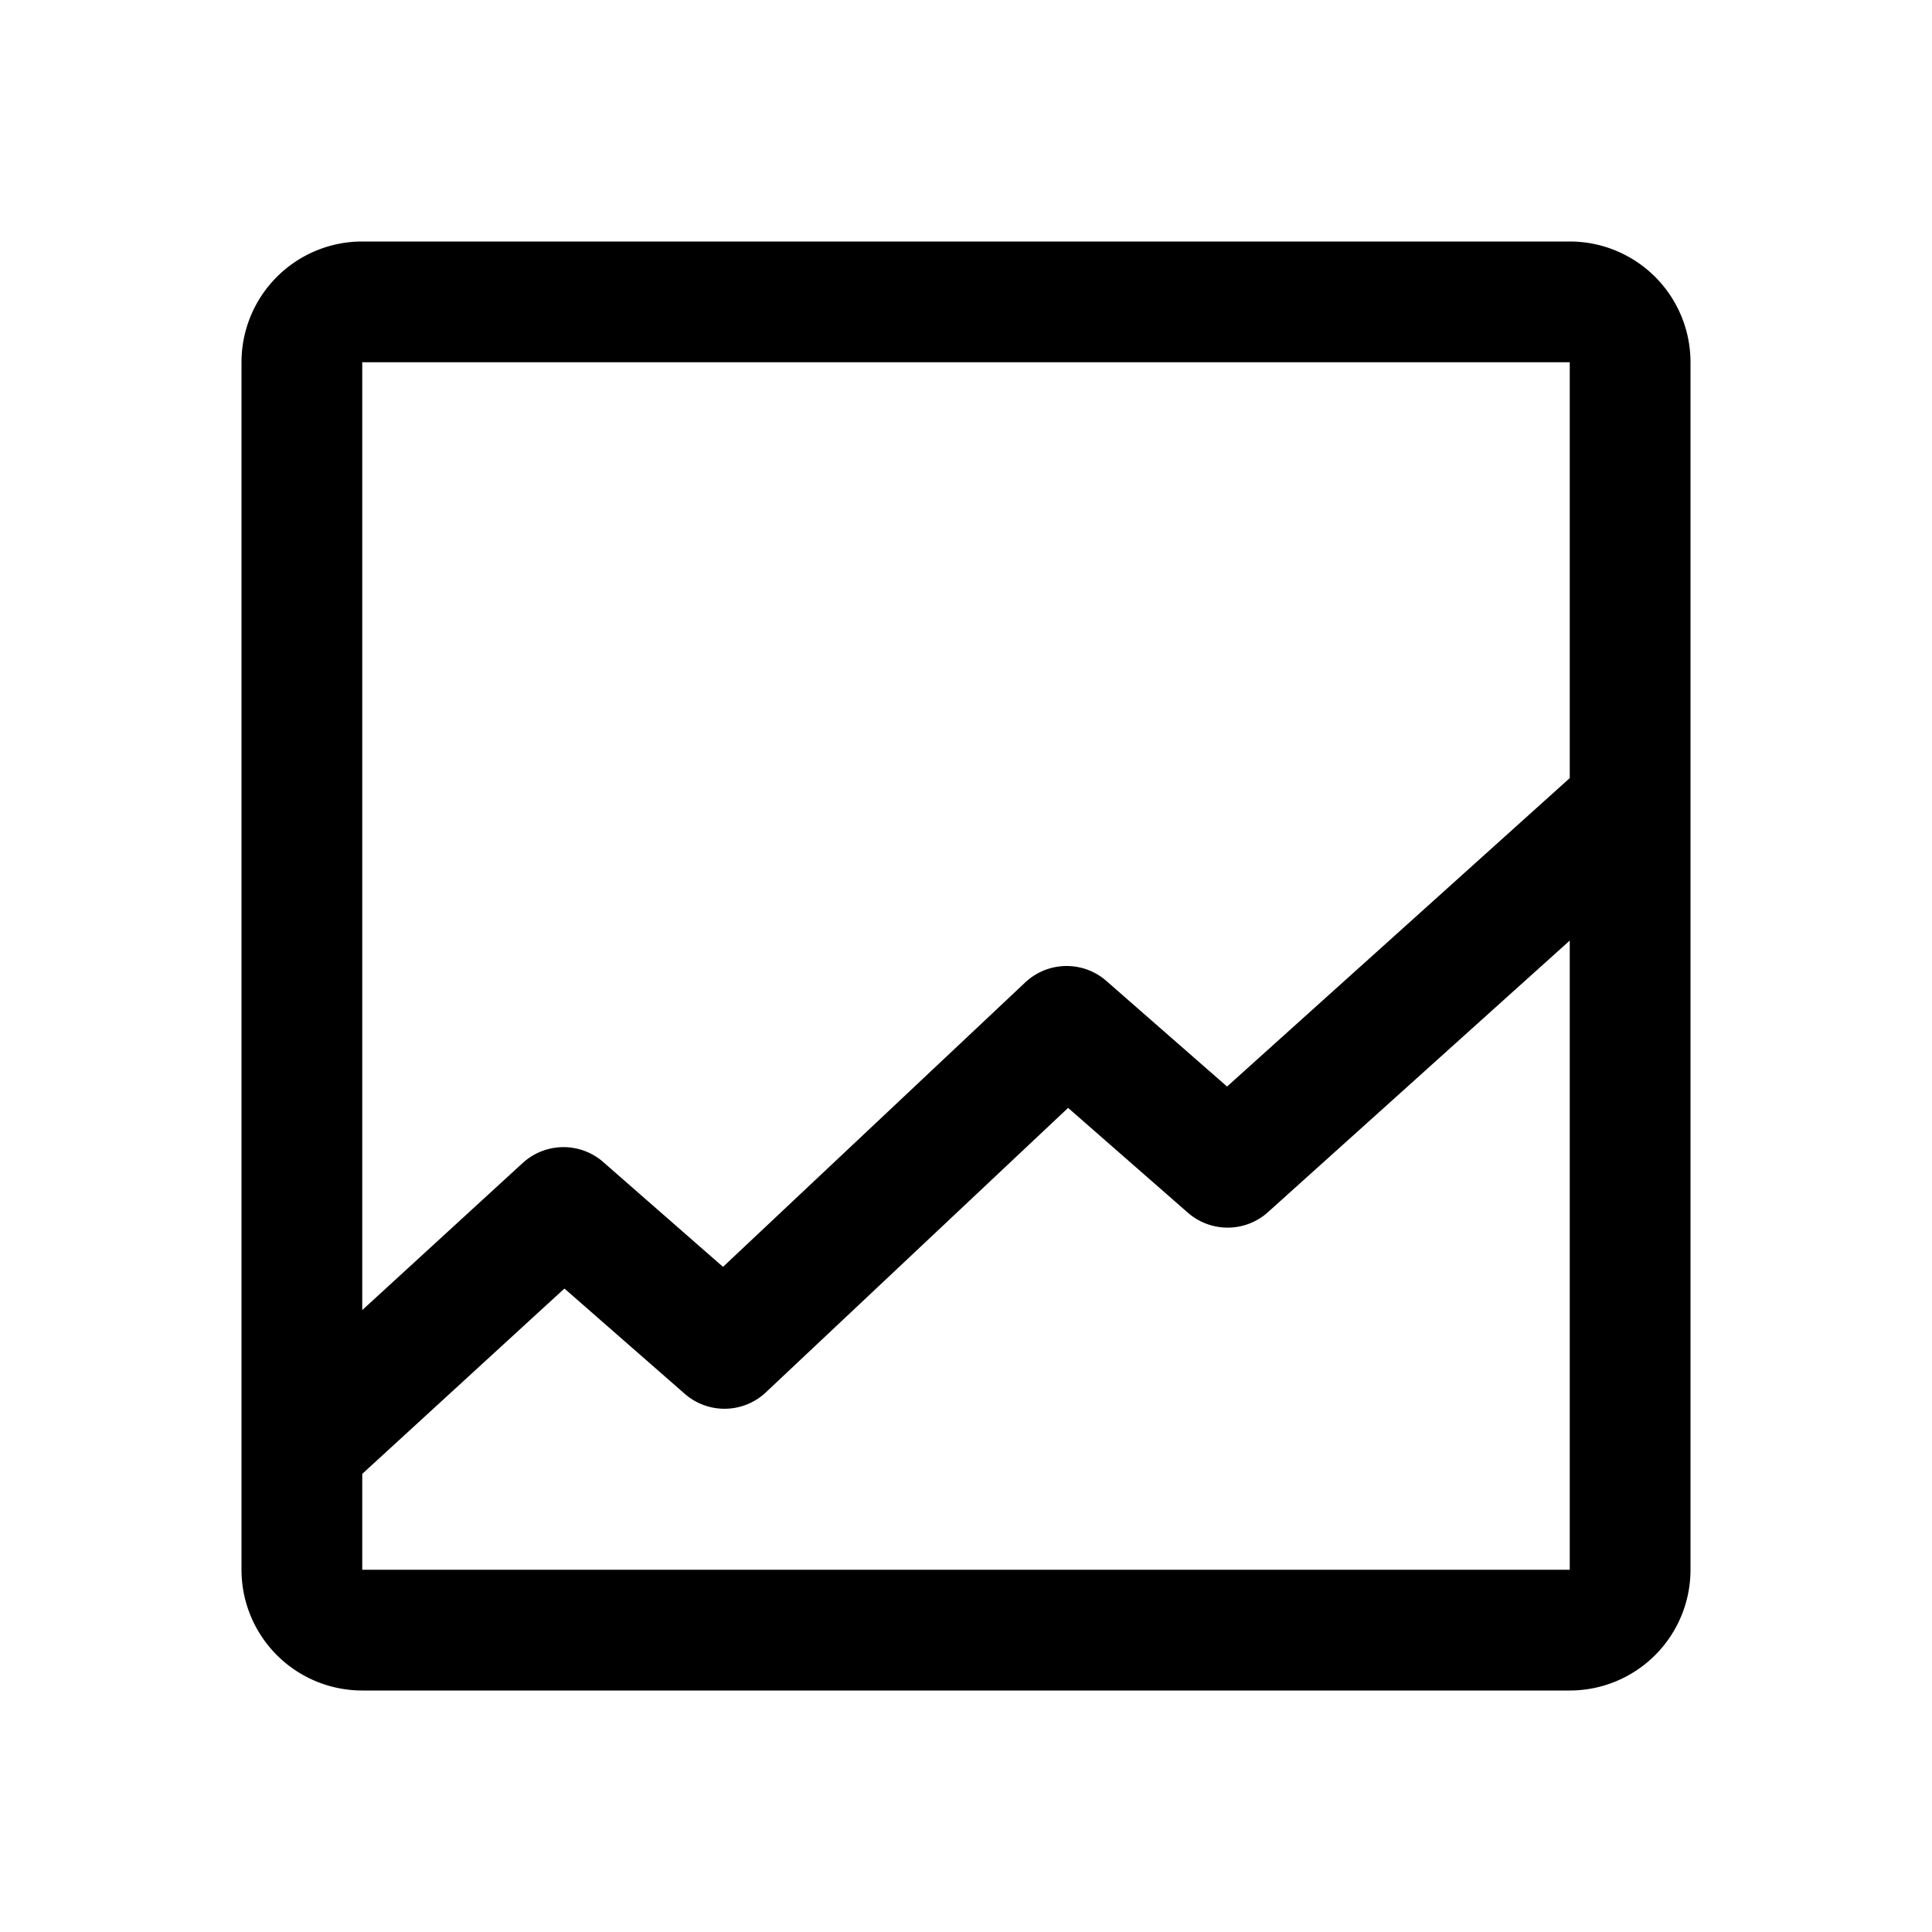 <svg width="192" height="192" viewBox="0 0 192 192" fill="none" xmlns="http://www.w3.org/2000/svg"><path d="m162 80-40 36m-16-14 16 14m-16-14-34 32m-16-14 16 14m-16-14-24 22M156 30H36a6 6 0 0 0-6 6v120a6 6 0 0 0 6 6h120a6 6 0 0 0 6-6V36a6 6 0 0 0-6-6Z" stroke="#000" stroke-width="12" stroke-linecap="round" stroke-linejoin="round"/></svg>